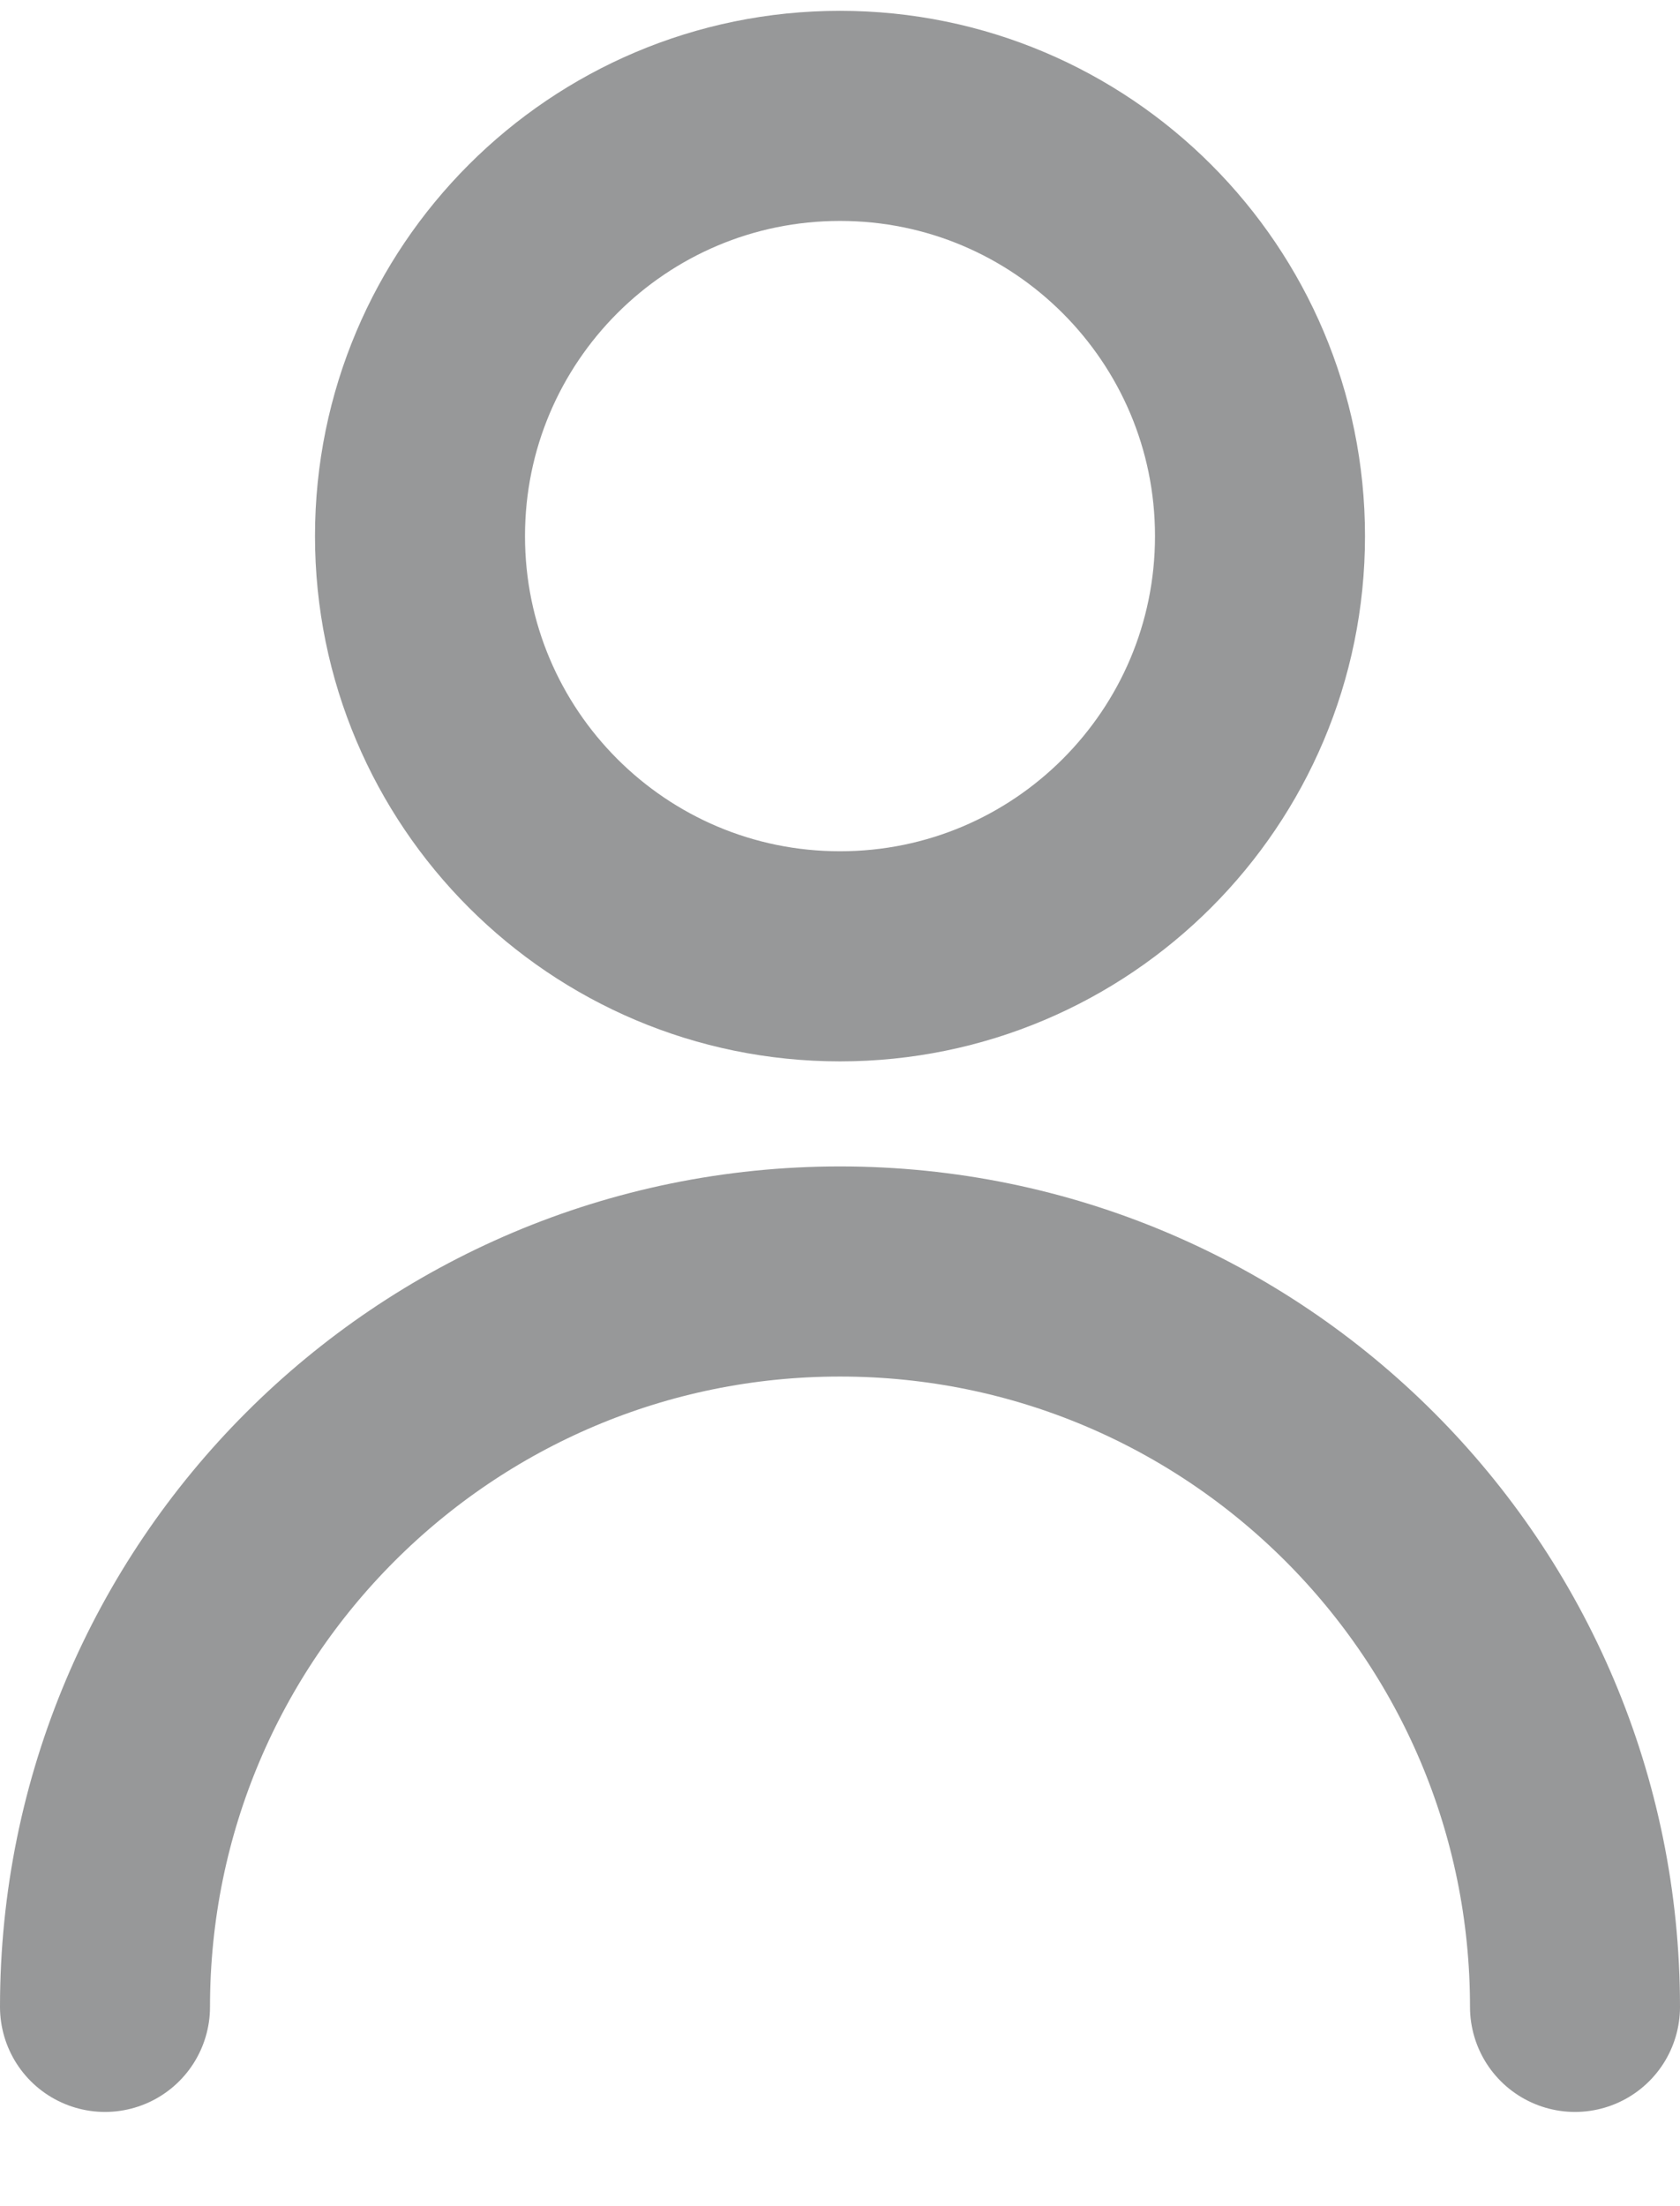 <svg width="16" height="21" viewBox="0 0 16 21" fill="none" xmlns="http://www.w3.org/2000/svg">
<path d="M15 19.103C15 15.237 11.866 12.103 8 12.103C4.134 12.103 1 15.237 1 19.103M8 9.103C5.791 9.103 4 7.312 4 5.103C4 2.894 5.791 1.103 8 1.103C10.209 1.103 12 2.894 12 5.103C12 7.312 10.209 9.103 8 9.103Z" stroke="#979899" stroke-width="2" stroke-linecap="round" stroke-linejoin="round"/>
</svg>
